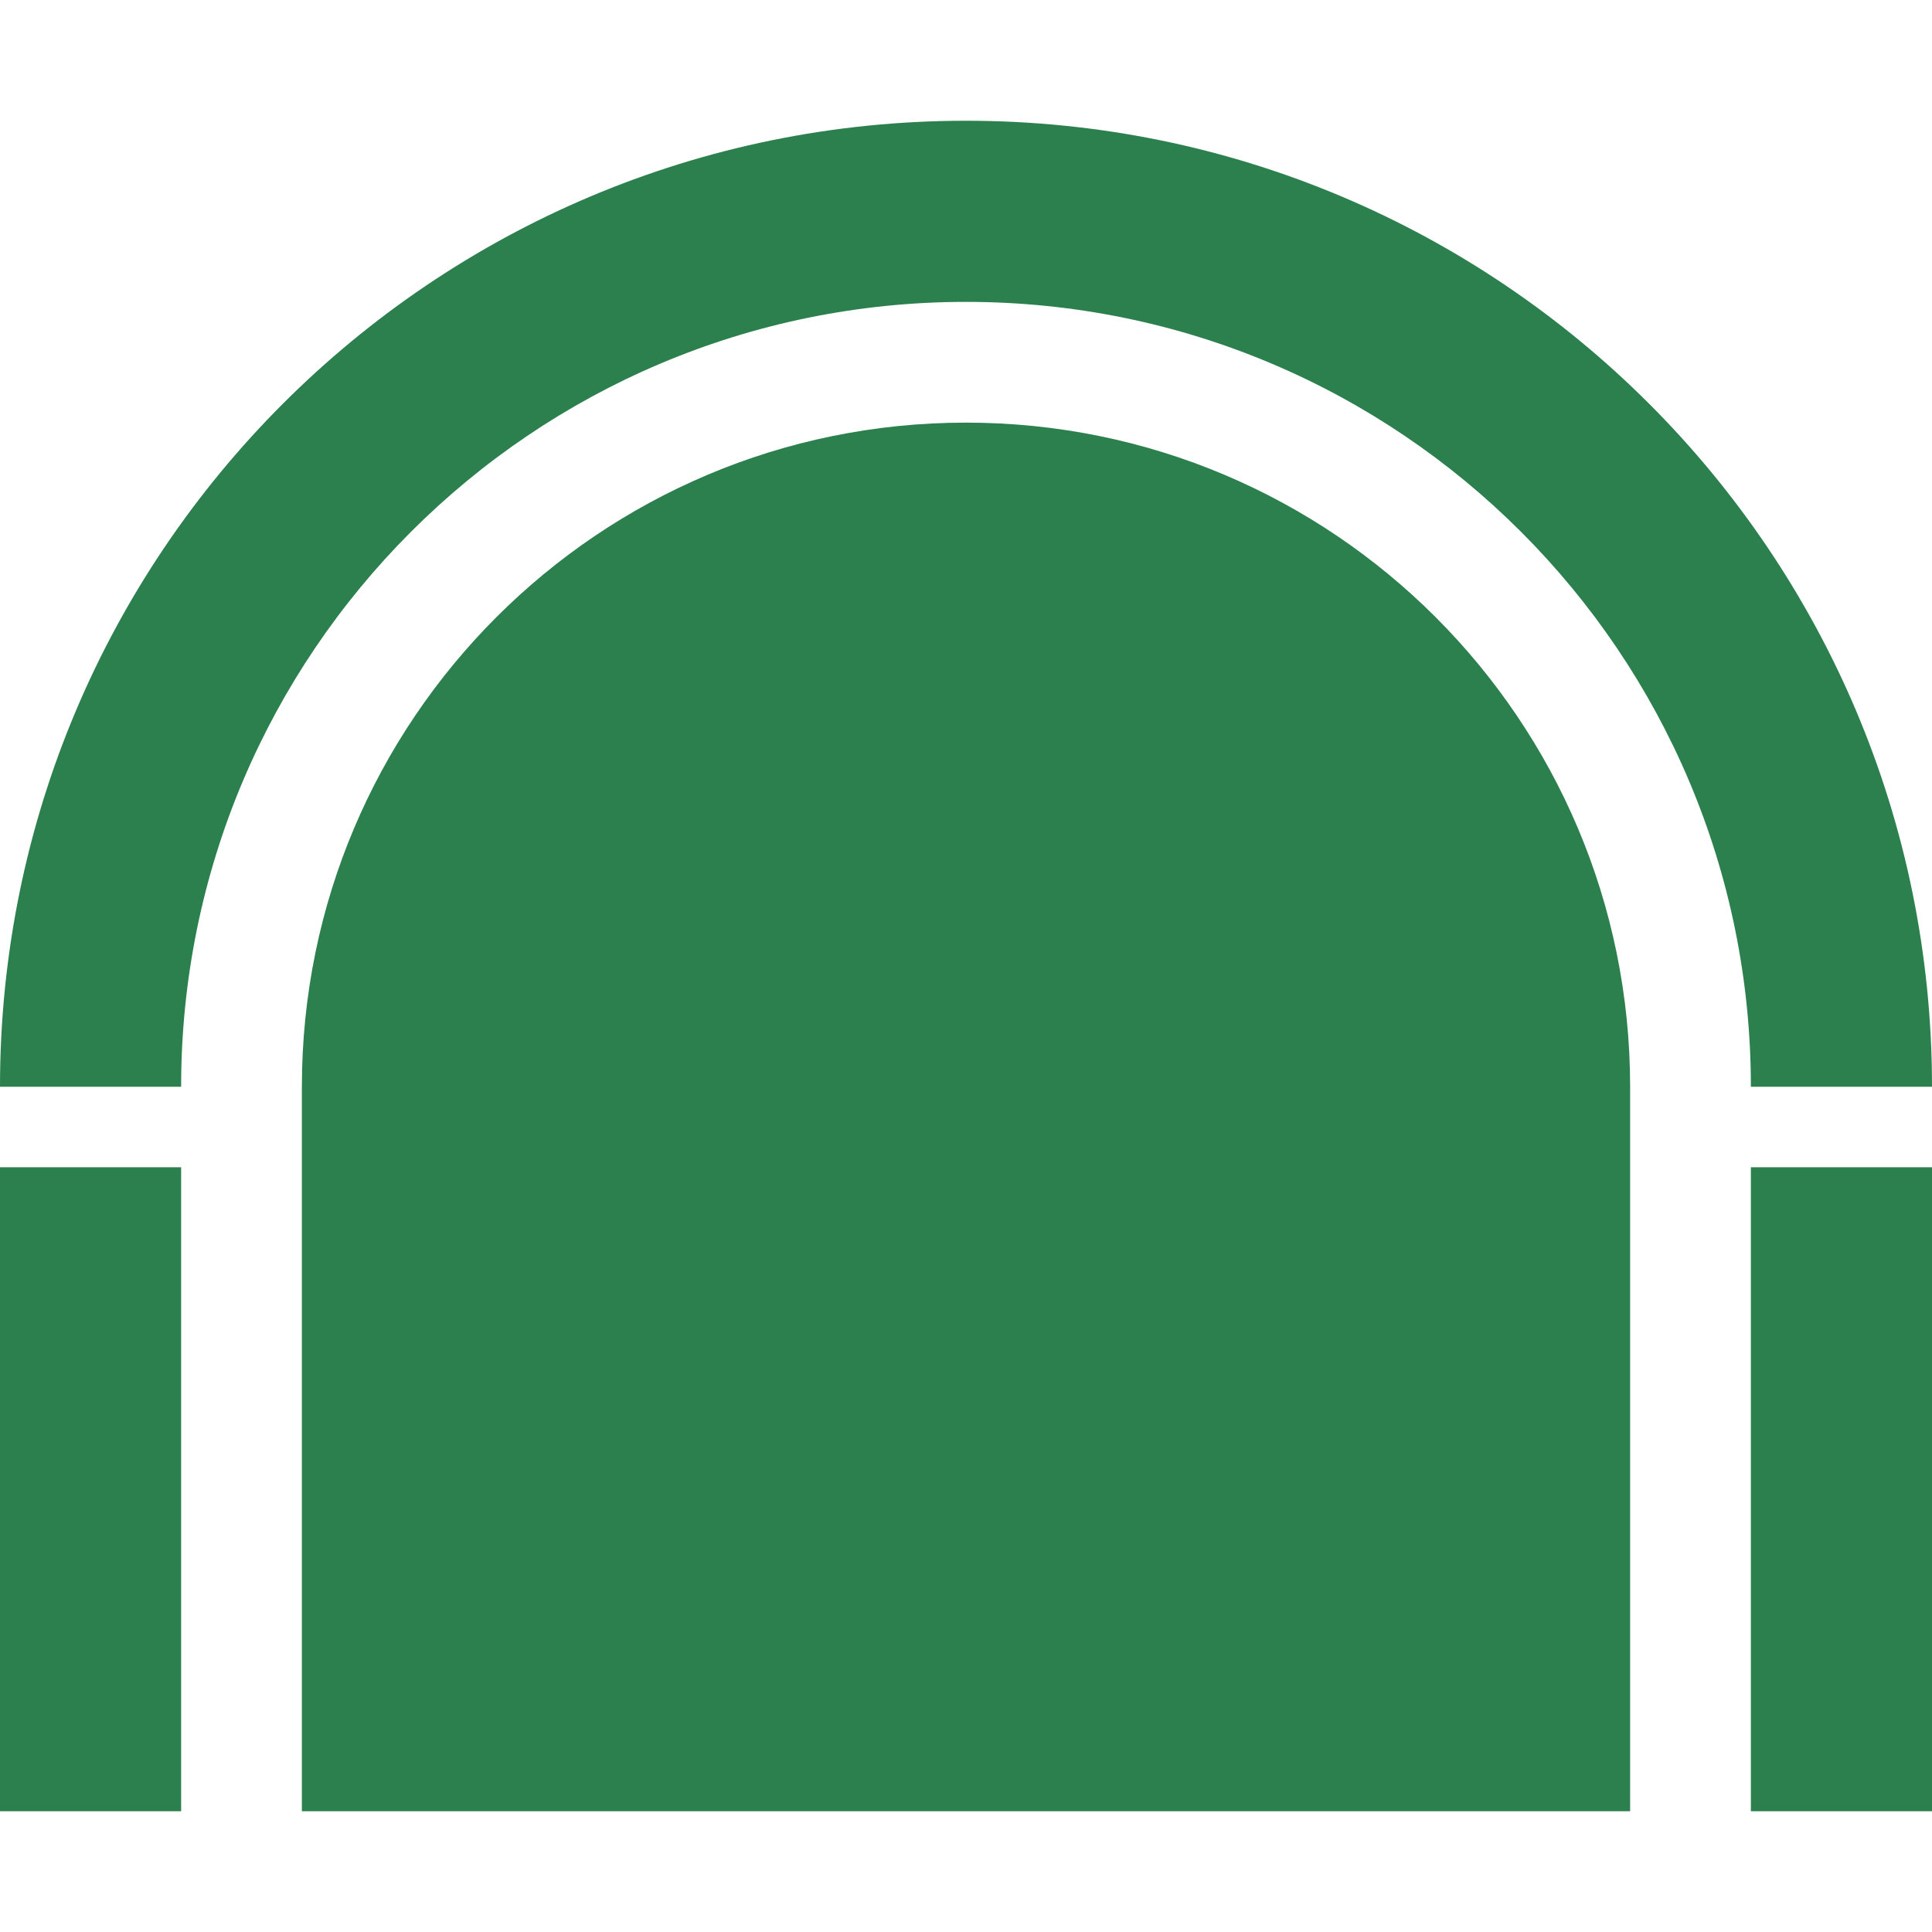<?xml version="1.0" encoding="utf-8"?>
<!-- Generator: Adobe Illustrator 16.0.0, SVG Export Plug-In . SVG Version: 6.00 Build 0)  -->
<!DOCTYPE svg PUBLIC "-//W3C//DTD SVG 1.1//EN" "http://www.w3.org/Graphics/SVG/1.1/DTD/svg11.dtd">
<svg version="1.1" id="icon_xA0_Image_1_" xmlns="http://www.w3.org/2000/svg" xmlns:xlink="http://www.w3.org/1999/xlink" x="0px"
	 y="0px" width="144px" height="144px" viewBox="0 9 144 144" enable-background="new 0 0 144 144" xml:space="preserve">
<g>
	<polygon fill="#2b804e" points="130.5,96 130.5,144 144,144 144,96 	"/>
	<polygon fill="#2b804e" points="0,96 0,144 13.5,144 13.5,96 	"/>
	<path fill="#2b804e" d="M72,31.5c32.309,0,58.5,26.192,58.5,58.5h4.5h9c0-39.765-32.234-72-72-72C32.235,18,0,50.235,0,90h9h4.5
		C13.5,57.692,39.692,31.5,72,31.5z"/>
	<path fill="#2b804e" d="M72,40.5c-27.337,0-49.5,22.163-49.5,49.5v54h99V90C121.5,62.663,99.338,40.5,72,40.5z"/>
</g>
</svg>
